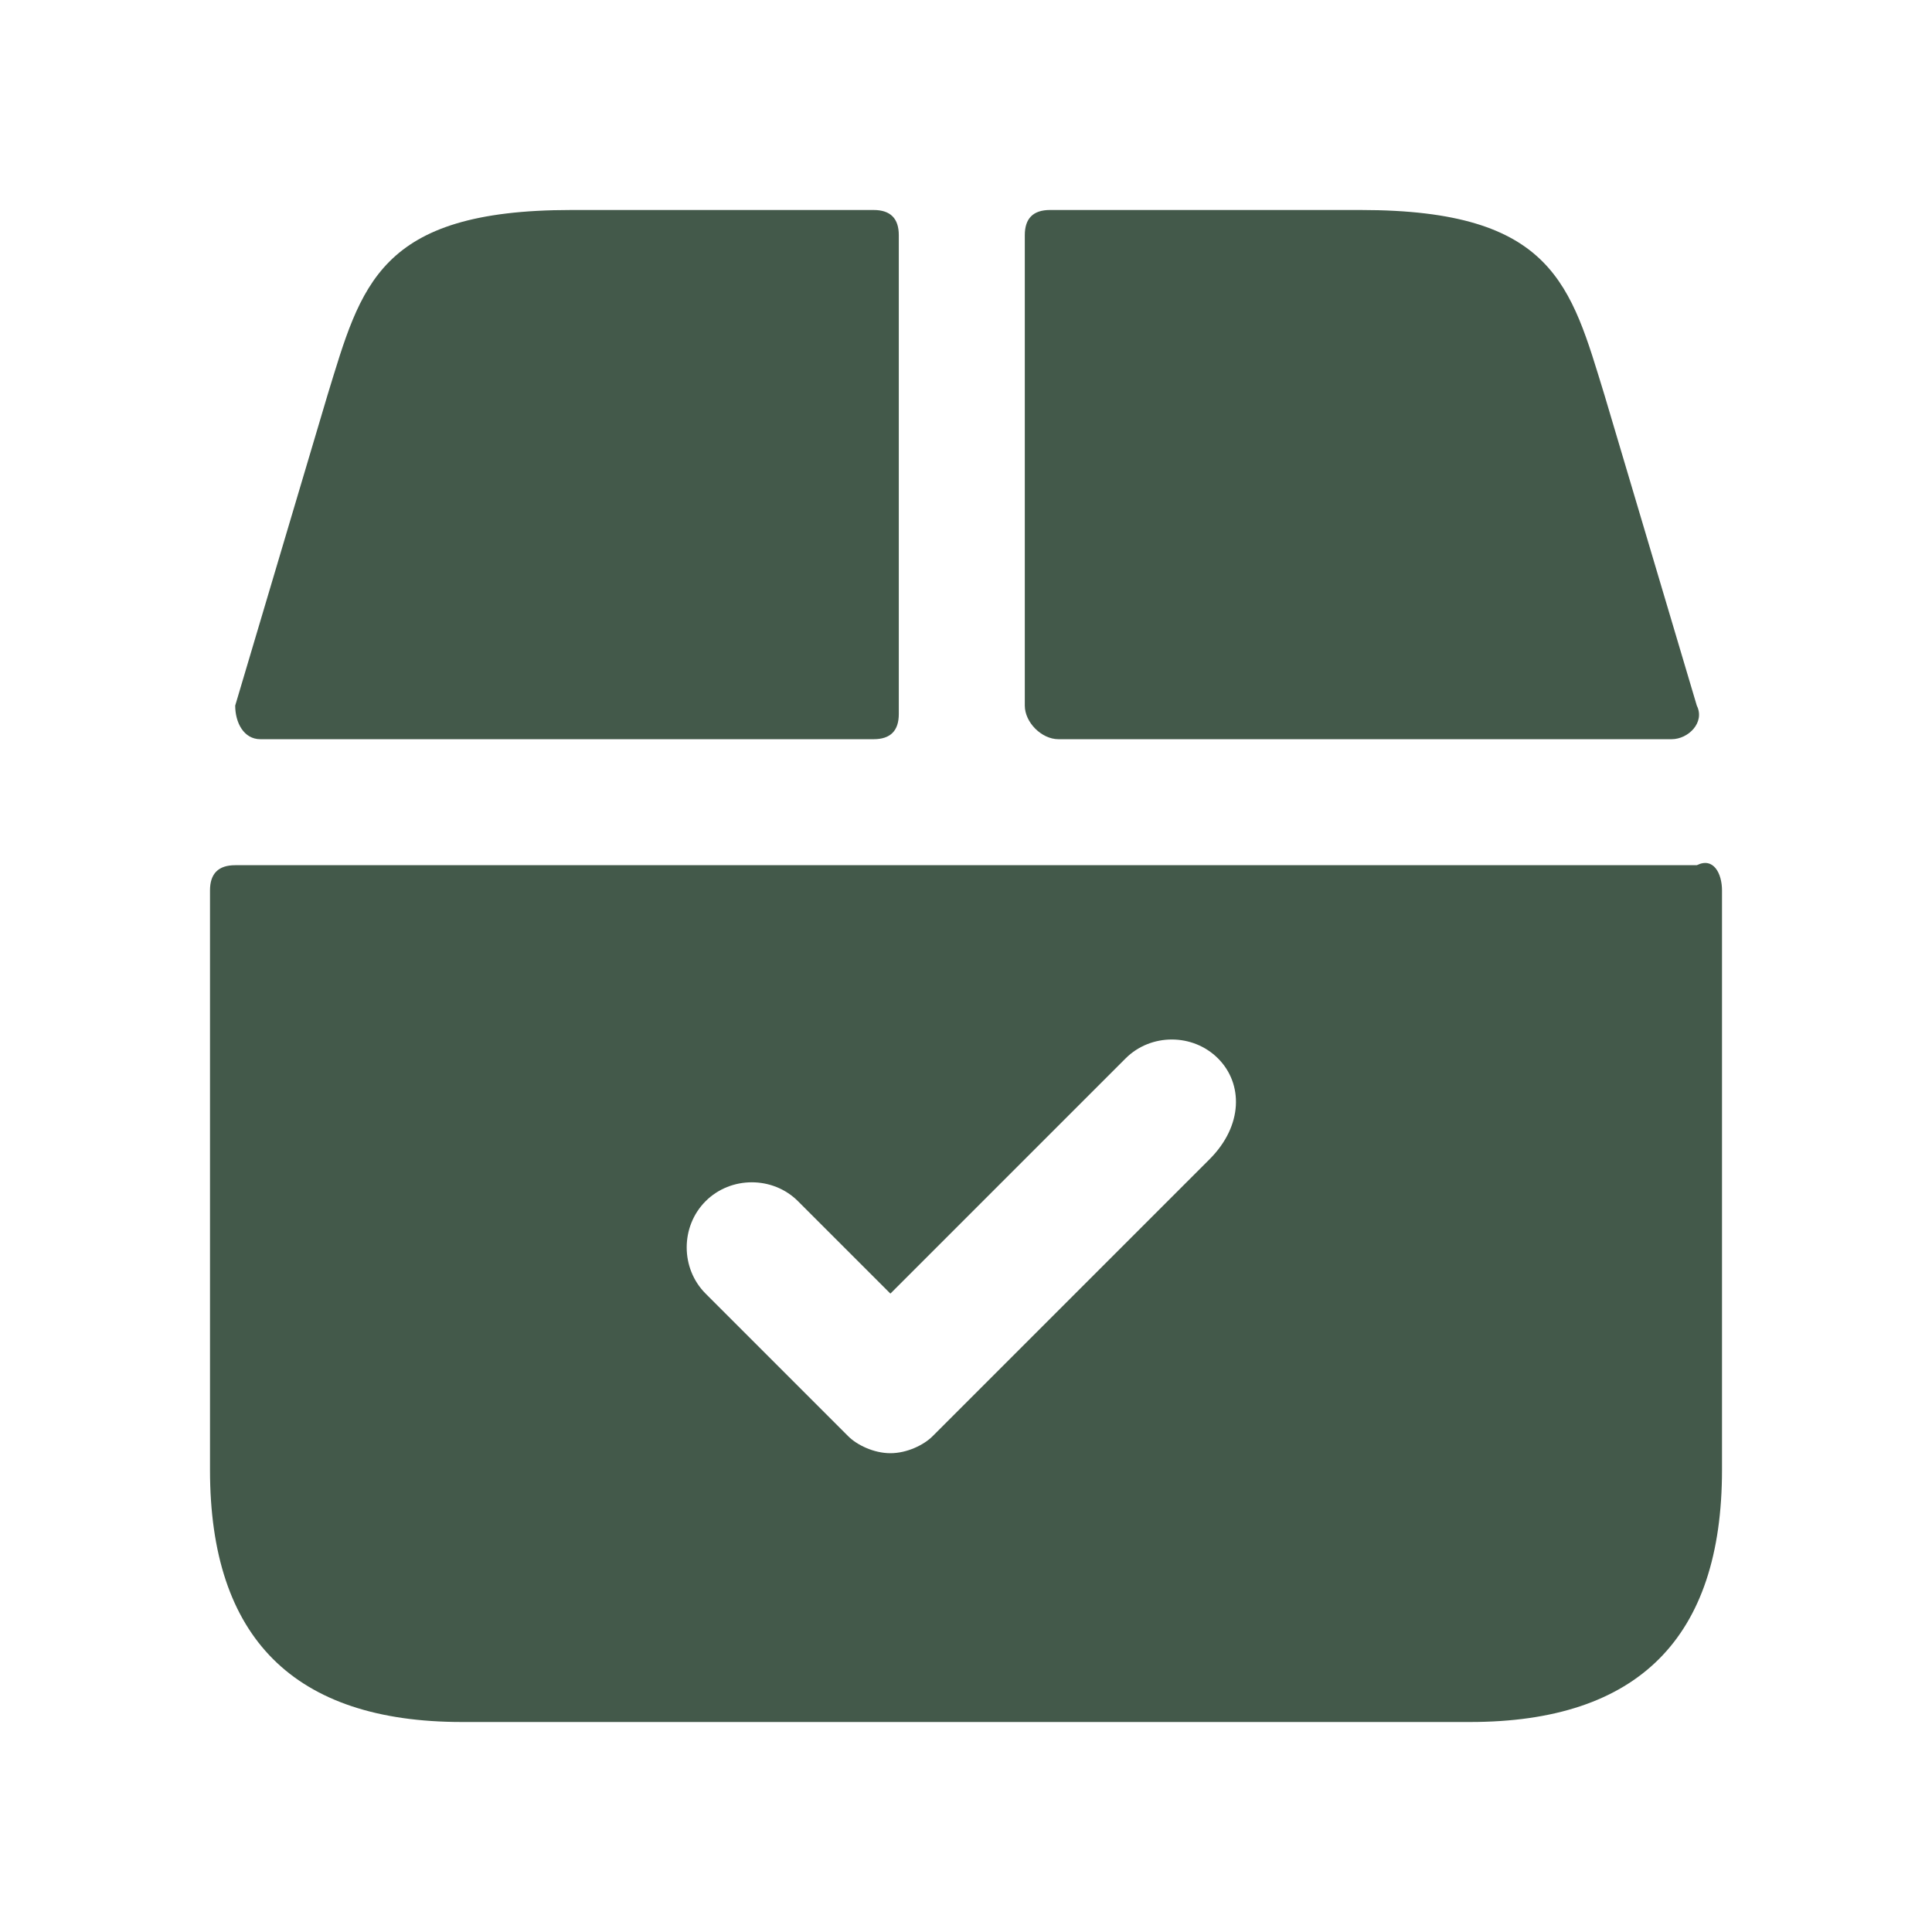 <?xml version="1.0" encoding="utf-8"?>
<!-- Generator: Adobe Illustrator 24.3.0, SVG Export Plug-In . SVG Version: 6.00 Build 0)  -->
<svg version="1.1" id="Capa_1" xmlns="http://www.w3.org/2000/svg" xmlns:xlink="http://www.w3.org/1999/xlink" x="0px" y="0px"
	 viewBox="0 0 23 23" style="enable-background:new 0 0 23 23;" xml:space="preserve">
<style type="text/css">
	.st0{fill:#43594A;}
</style>
<path id="package-check" class="st0" d="M12.2,8.4V2.8c0-0.2,0.1-0.3,0.3-0.3h3.7c2.3,0,2.5,0.9,2.9,2.2l1.1,3.7
	c0.1,0.2-0.1,0.4-0.3,0.4h-7.3C12.4,8.8,12.2,8.6,12.2,8.4z M3.1,8.8h7.3c0.2,0,0.3-0.1,0.3-0.3V2.8c0-0.2-0.1-0.3-0.3-0.3H6.8
	c-2.3,0-2.5,0.9-2.9,2.2L2.8,8.4C2.8,8.6,2.9,8.8,3.1,8.8z M20.5,10.6v6.9c0,2-1,3-3,3h-12c-2,0-3-1-3-3v-6.9c0-0.2,0.1-0.3,0.3-0.3
	h17.4C20.4,10.2,20.5,10.4,20.5,10.6z M14.5,12.6c-0.3-0.3-0.8-0.3-1.1,0l-2.8,2.8l-1.1-1.1c-0.3-0.3-0.8-0.3-1.1,0
	c-0.3,0.3-0.3,0.8,0,1.1l1.7,1.7c0.1,0.1,0.3,0.2,0.5,0.2c0.2,0,0.4-0.1,0.5-0.2l3.3-3.3C14.8,13.4,14.8,12.9,14.5,12.6z"/>
</svg>
